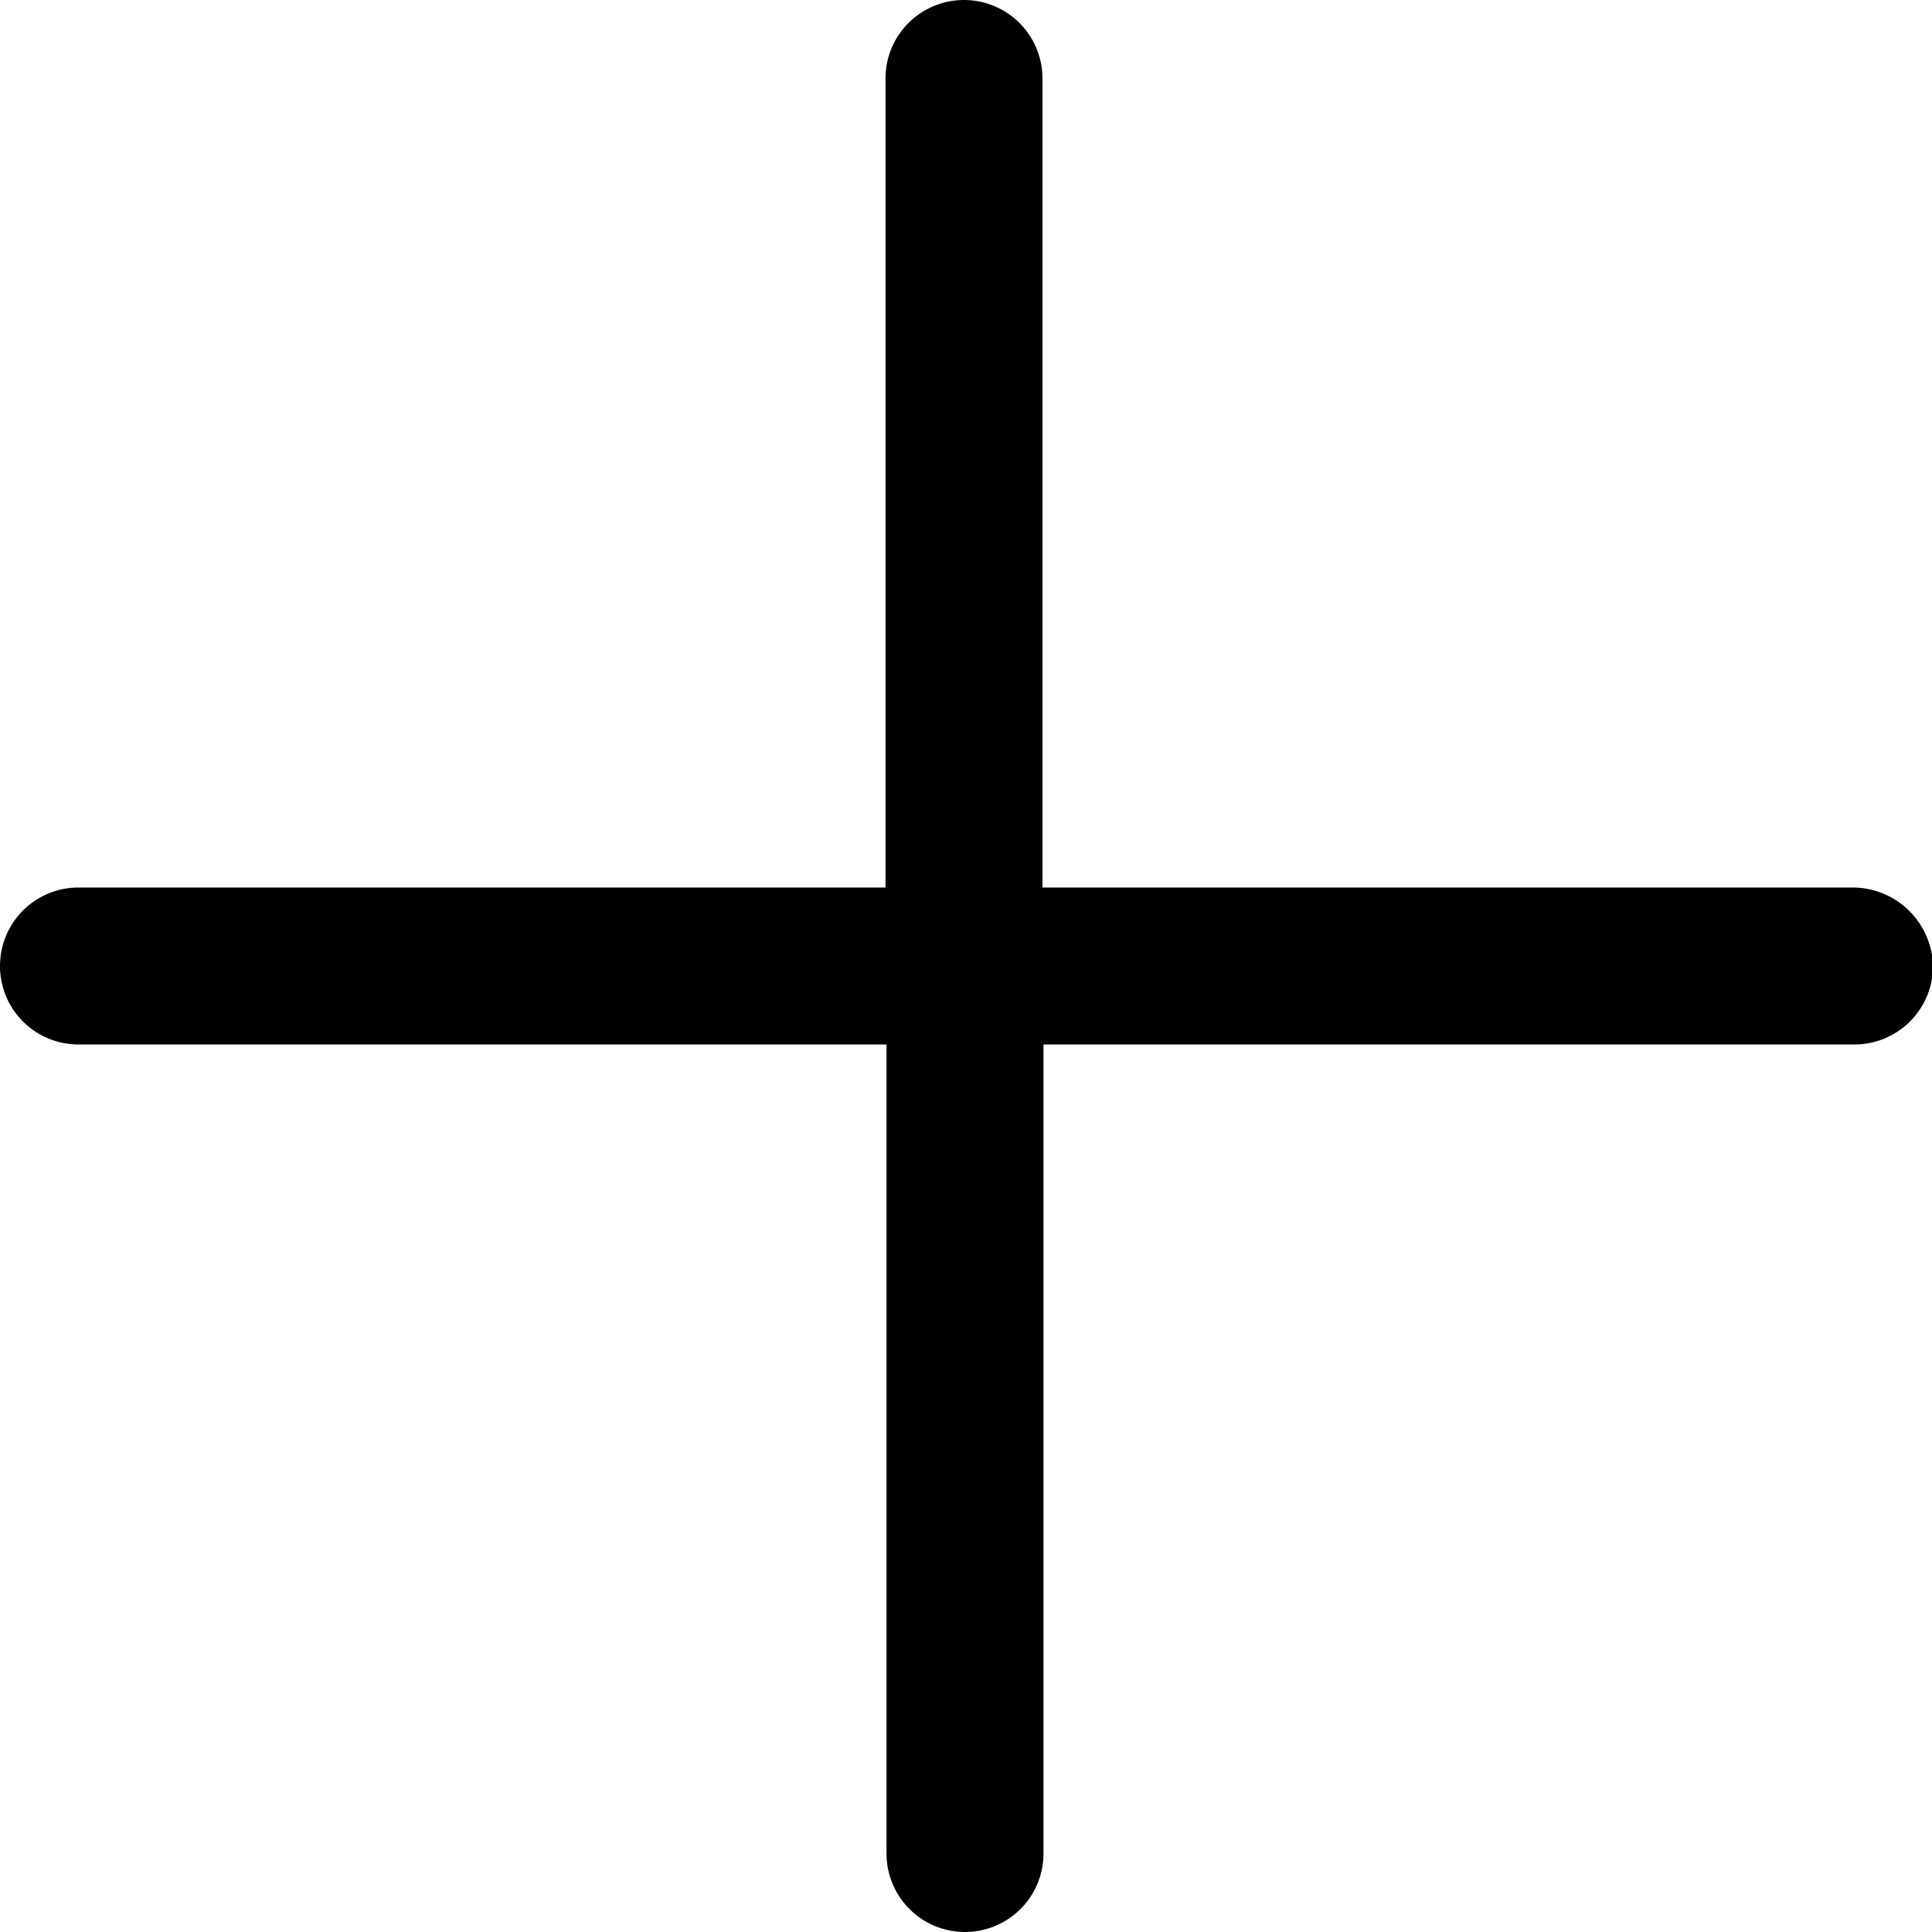 <svg id="icon" xmlns="http://www.w3.org/2000/svg" viewBox="0 0 192 192"><defs><style>.cls-1{fill:none;}</style></defs><rect class="cls-1" width="192" height="192"/><path d="M184.2,88.2H103.6V7.8A7.8,7.8,0,1,0,88,7.8V88.2H7.8a7.8,7.8,0,0,0,0,15.6H88.1v80.4a7.8,7.8,0,1,0,15.6,0V103.8h80.6a7.81,7.81,0,0,0,7.8-7.8A8,8,0,0,0,184.2,88.2Z"/></svg>